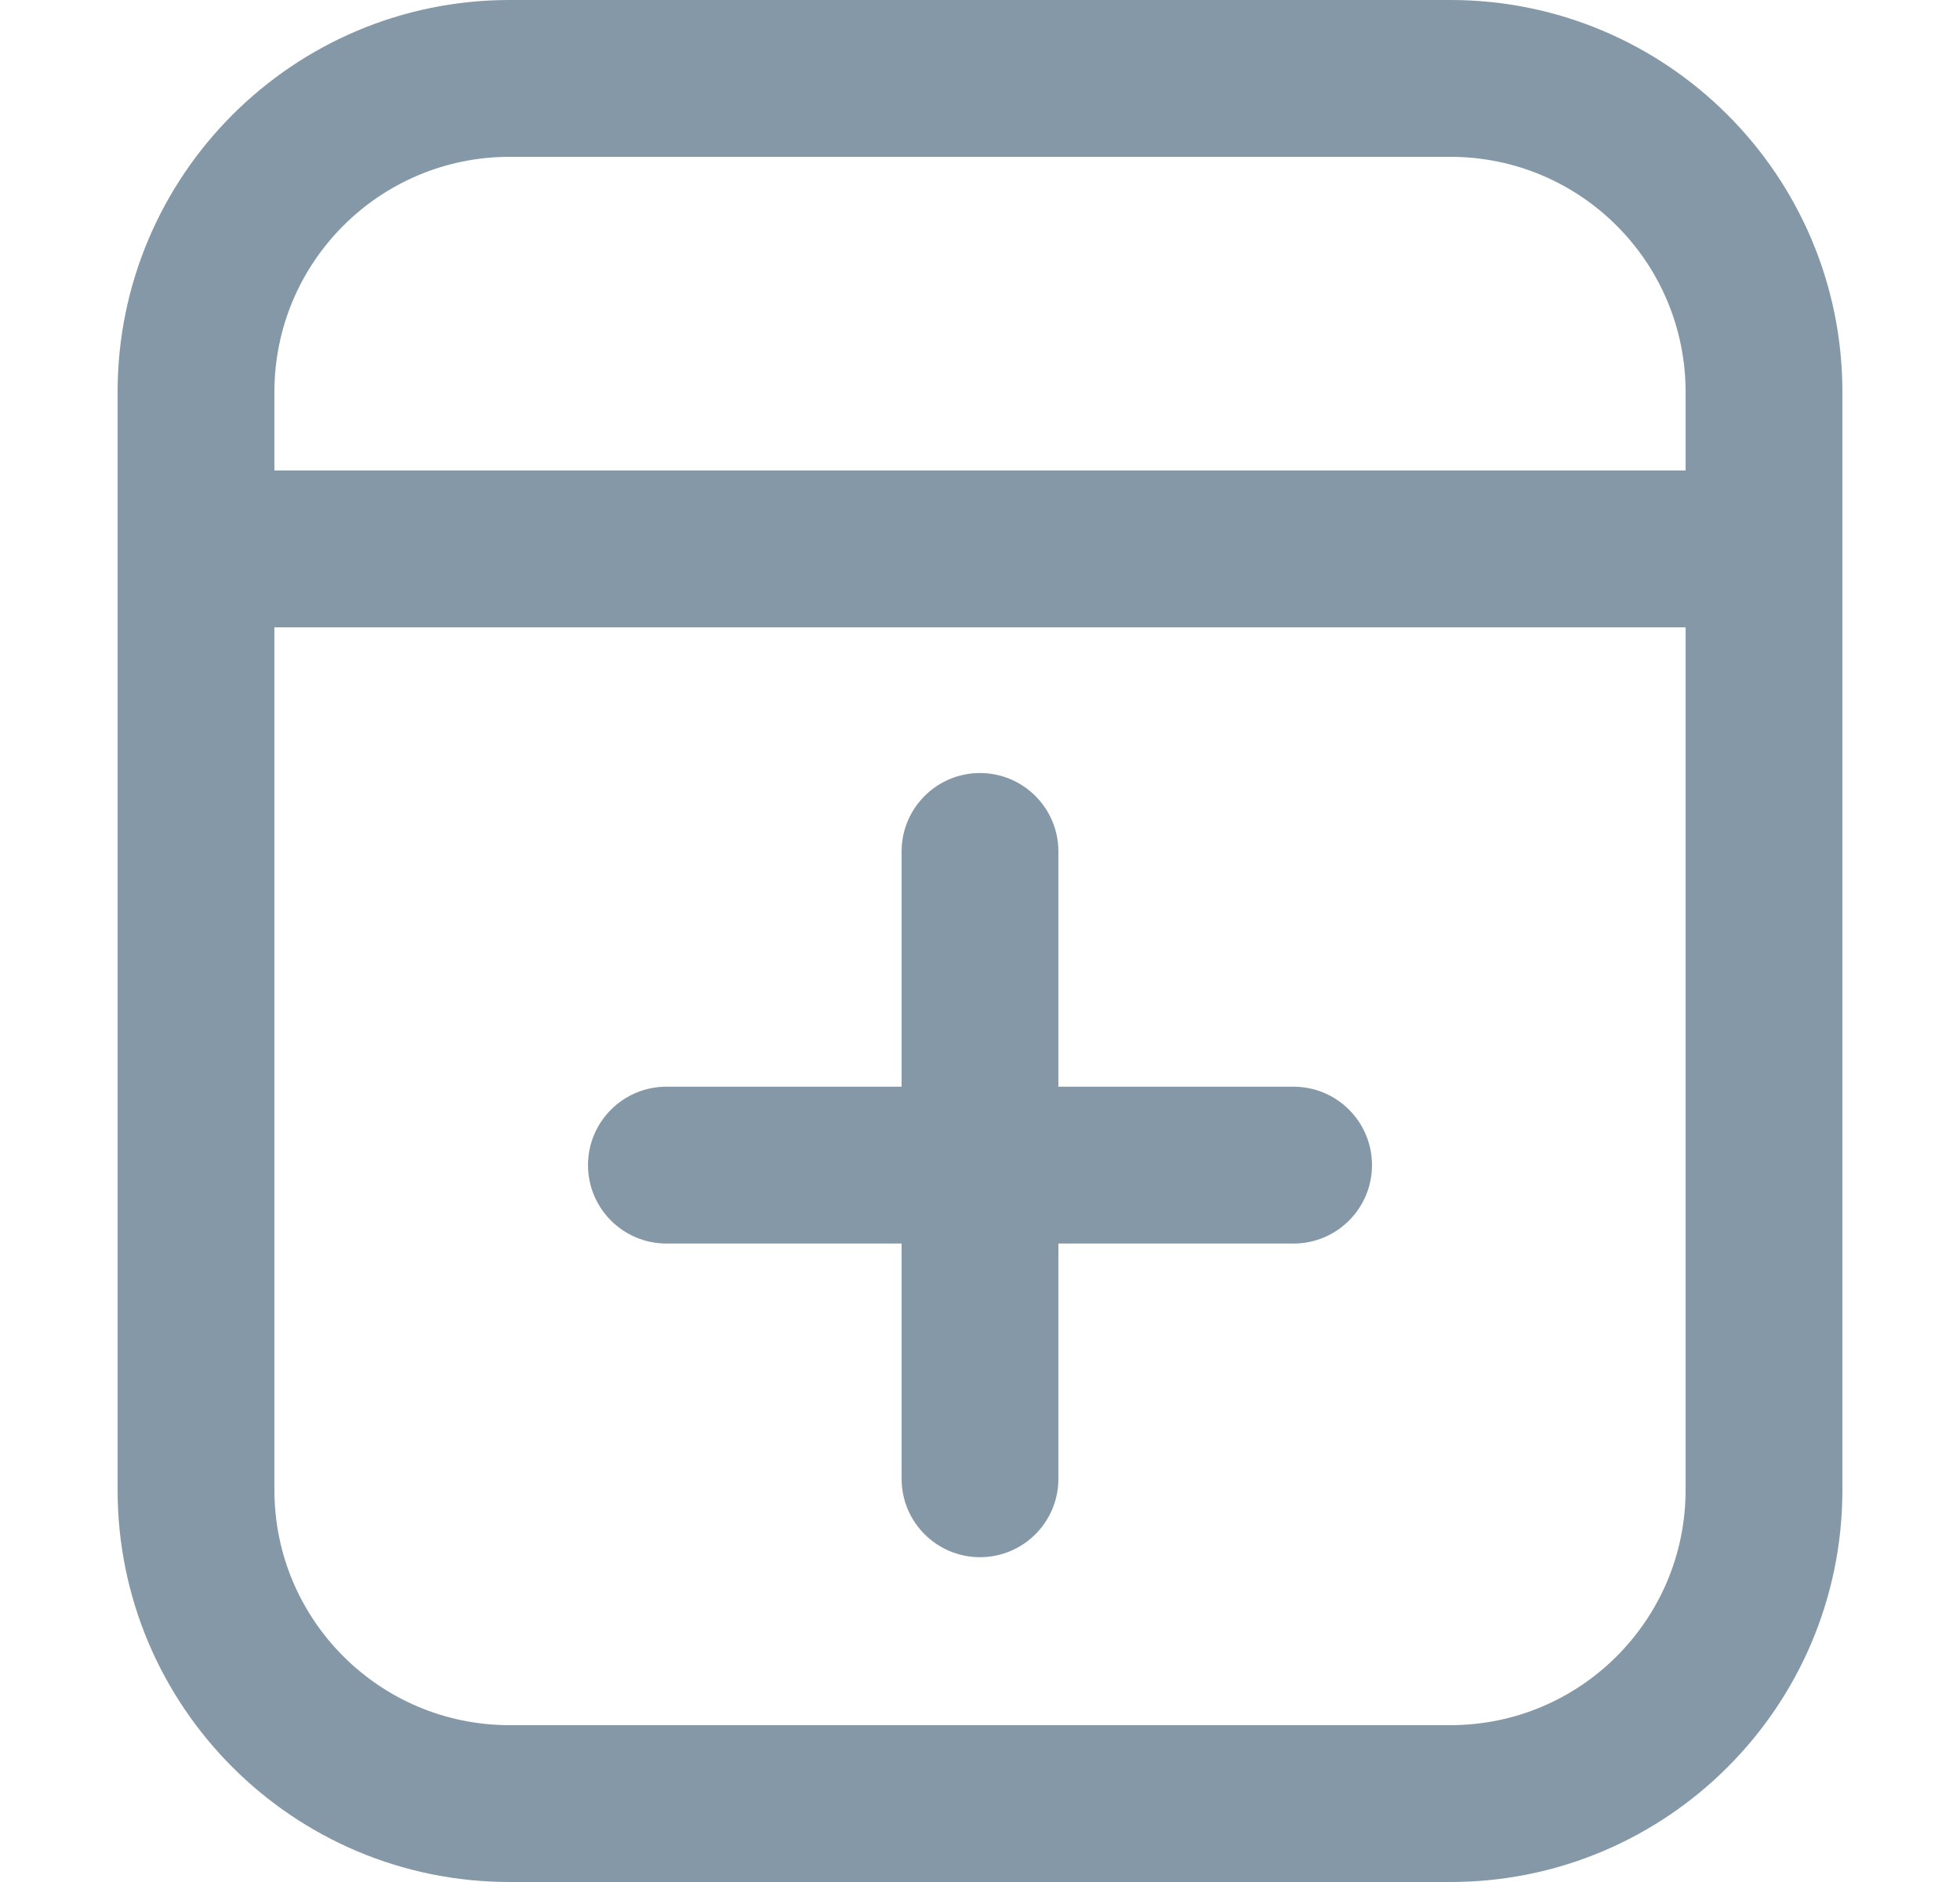 <svg width="25" height="24" viewBox="0 0 25 24" fill="none" xmlns="http://www.w3.org/2000/svg">
<path fill-rule="evenodd" clip-rule="evenodd" d="M3.5 6H21.5V5C21.5 3.343 20.157 2 18.5 2H6.5C4.843 2 3.5 3.343 3.5 5V6ZM1.5 5C1.5 2.239 3.739 0 6.5 0H18.5C21.261 0 23.5 2.239 23.5 5V19C23.5 21.761 21.261 24 18.5 24H6.5C3.739 24 1.5 21.761 1.5 19V5ZM21.5 8V19C21.5 20.657 20.157 22 18.5 22H6.5C4.843 22 3.5 20.657 3.5 19V8H21.5Z" fill="#8598A7"/>
<path fill-rule="evenodd" clip-rule="evenodd" d="M12.5 9.858C13.052 9.858 13.5 10.306 13.5 10.858V13.858H16.5C17.052 13.858 17.5 14.306 17.5 14.858C17.5 15.41 17.052 15.858 16.5 15.858H13.5V18.858C13.5 19.41 13.052 19.858 12.5 19.858C11.948 19.858 11.5 19.41 11.5 18.858V15.858H8.5C7.948 15.858 7.5 15.41 7.5 14.858C7.5 14.306 7.948 13.858 8.5 13.858H11.5V10.858C11.5 10.306 11.948 9.858 12.5 9.858Z" fill="#8598A7"/>
</svg>
